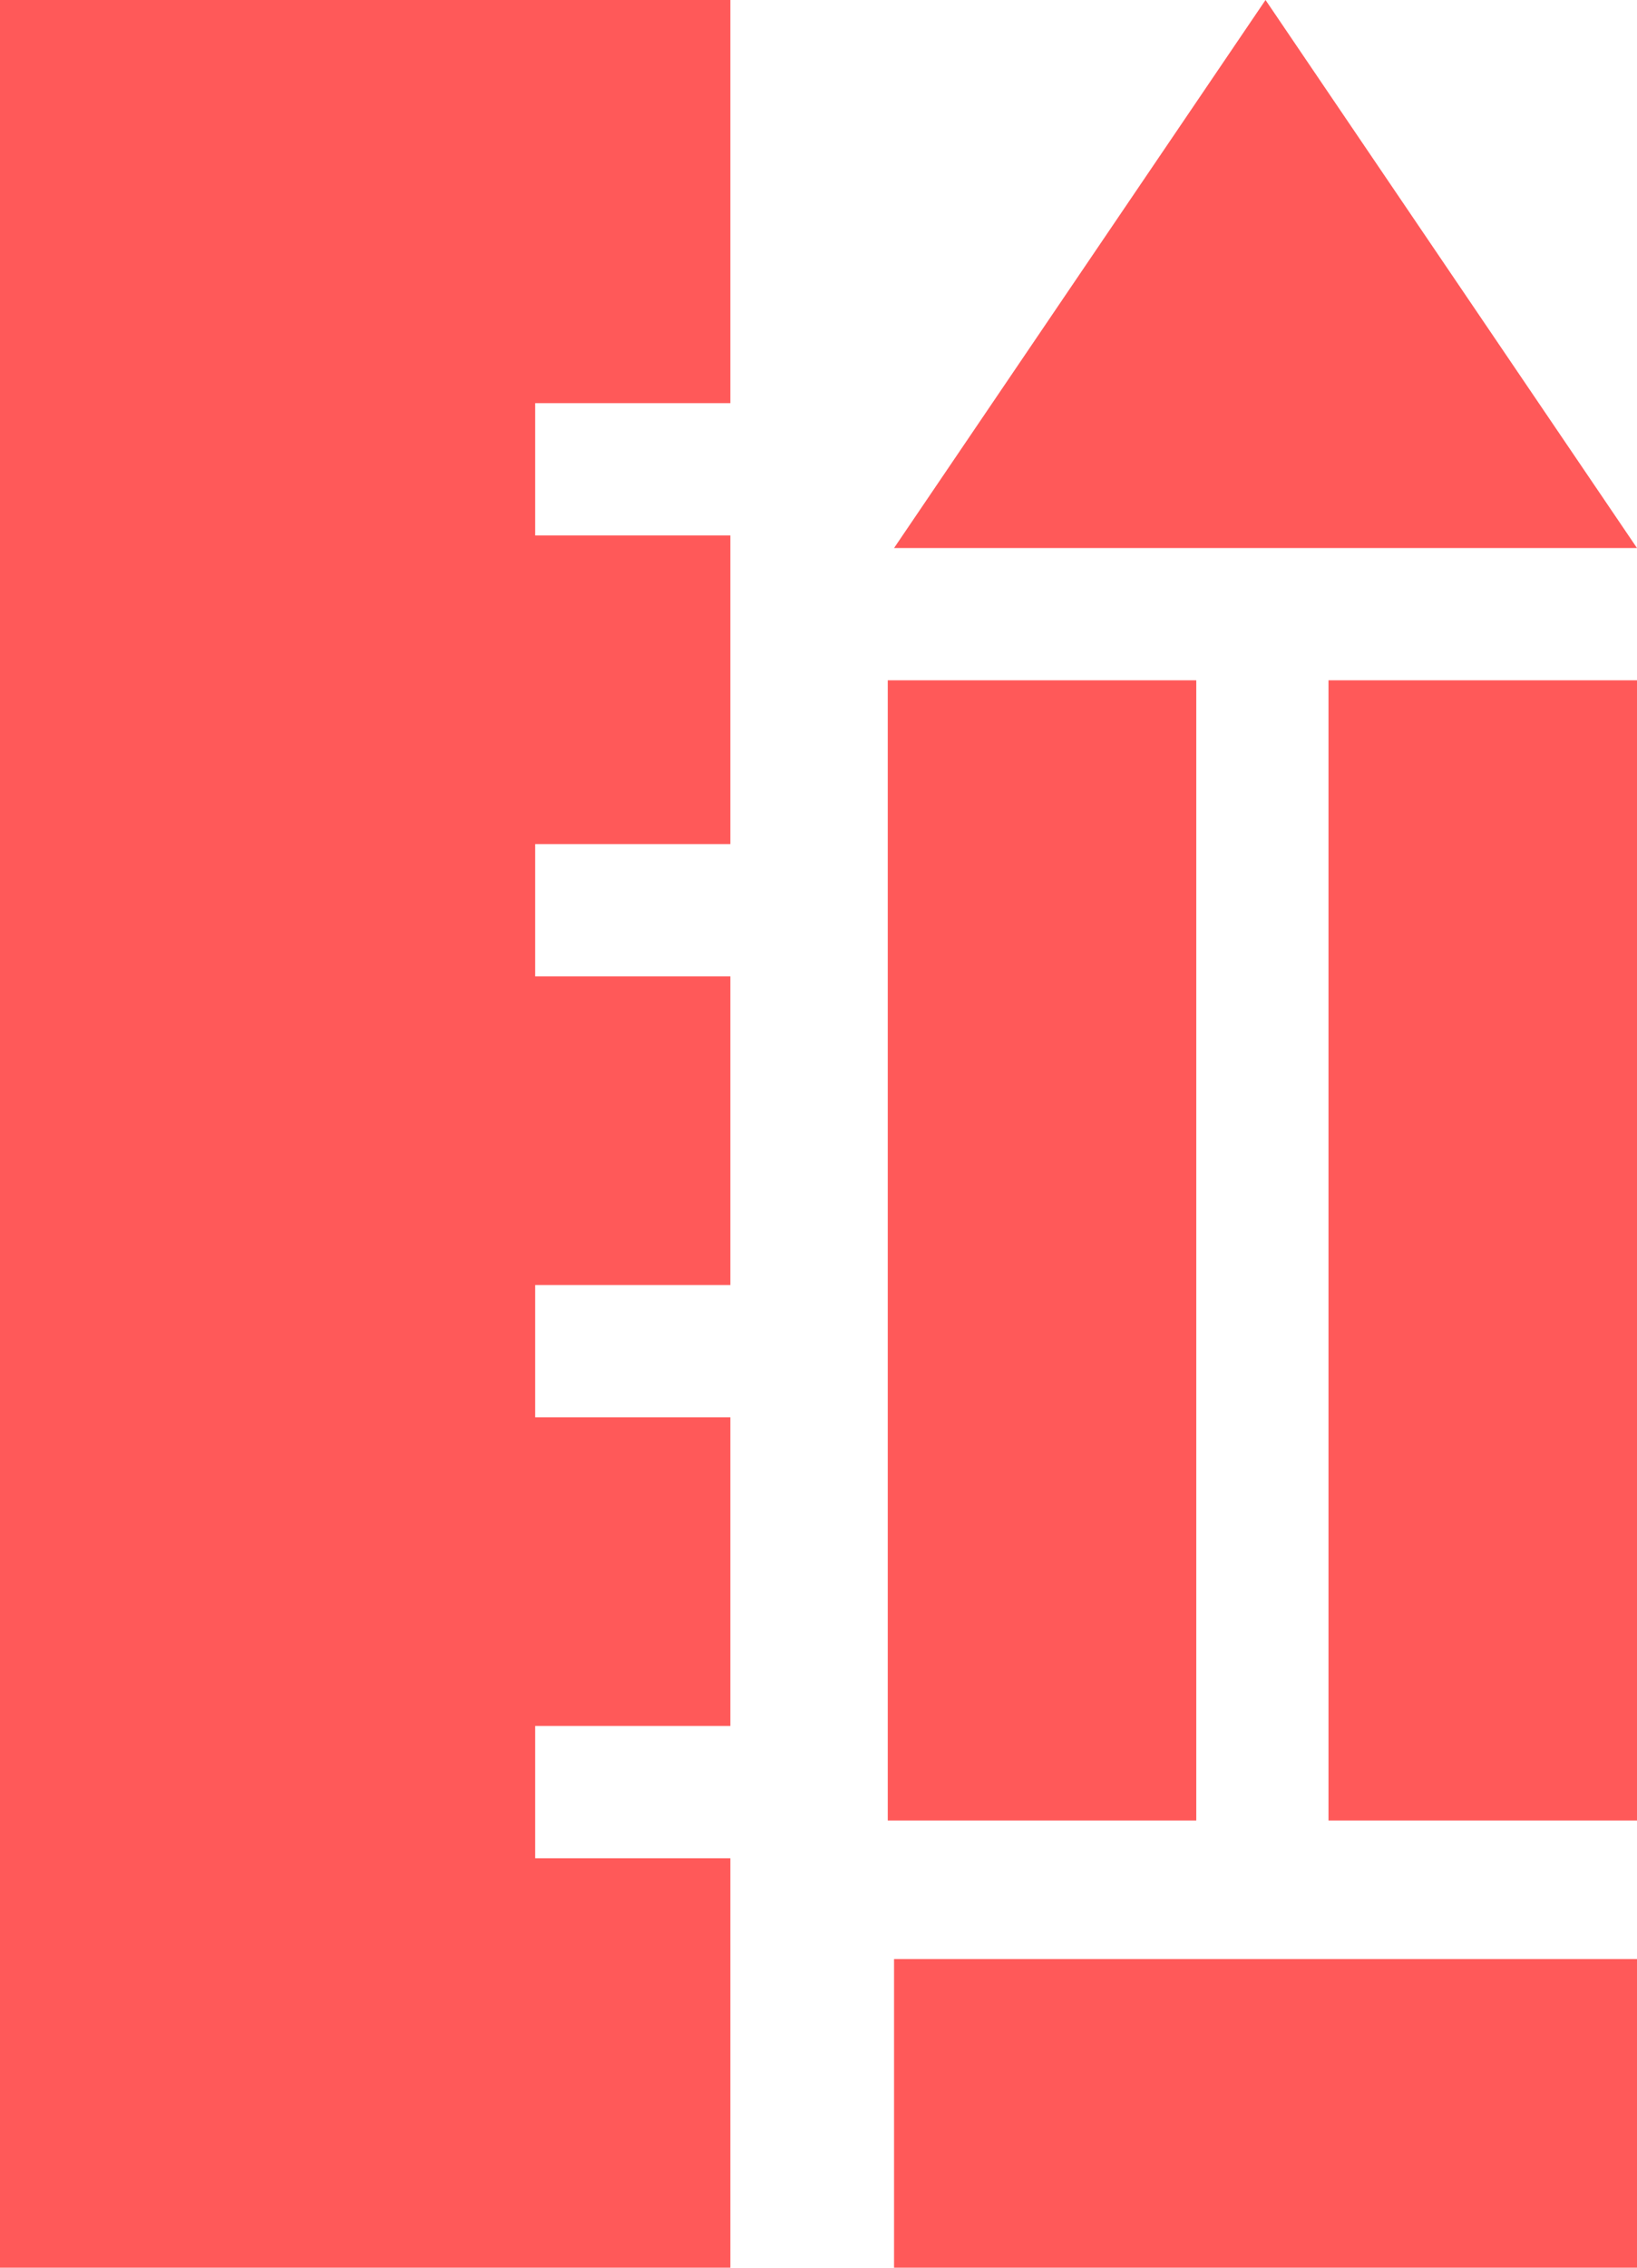 <?xml version="1.0" encoding="utf-8"?>
<!-- Generator: Adobe Illustrator 22.1.0, SVG Export Plug-In . SVG Version: 6.00 Build 0)  -->
<svg version="1.1" id="Layer_1" xmlns="http://www.w3.org/2000/svg" xmlns:xlink="http://www.w3.org/1999/xlink" x="0px" y="0px"
	 viewBox="0 0 26 36" style="enable-background:new 0 0 26 36;" xml:space="preserve">
<style type="text/css">
	.st0{fill-rule:evenodd;clip-rule:evenodd;}
</style>
<path d="M0,0h11.6v6.4H8.5v2.1h3.1v4.9H8.5v2.1h3.1v4.9H8.5v2.1h3.1v4.9H8.5v2.1h3.1V36H0V0z M21.1,28.9H26V10.8h-4.9V28.9z
	 M19,10.8h-4.9v18.1H19V10.8z M14.2,36H26v-4.9H14.2V36z M20.1,0l-5.9,8.7v0H26v0L20.1,0z"  fill="#FF5959" />
</svg>
